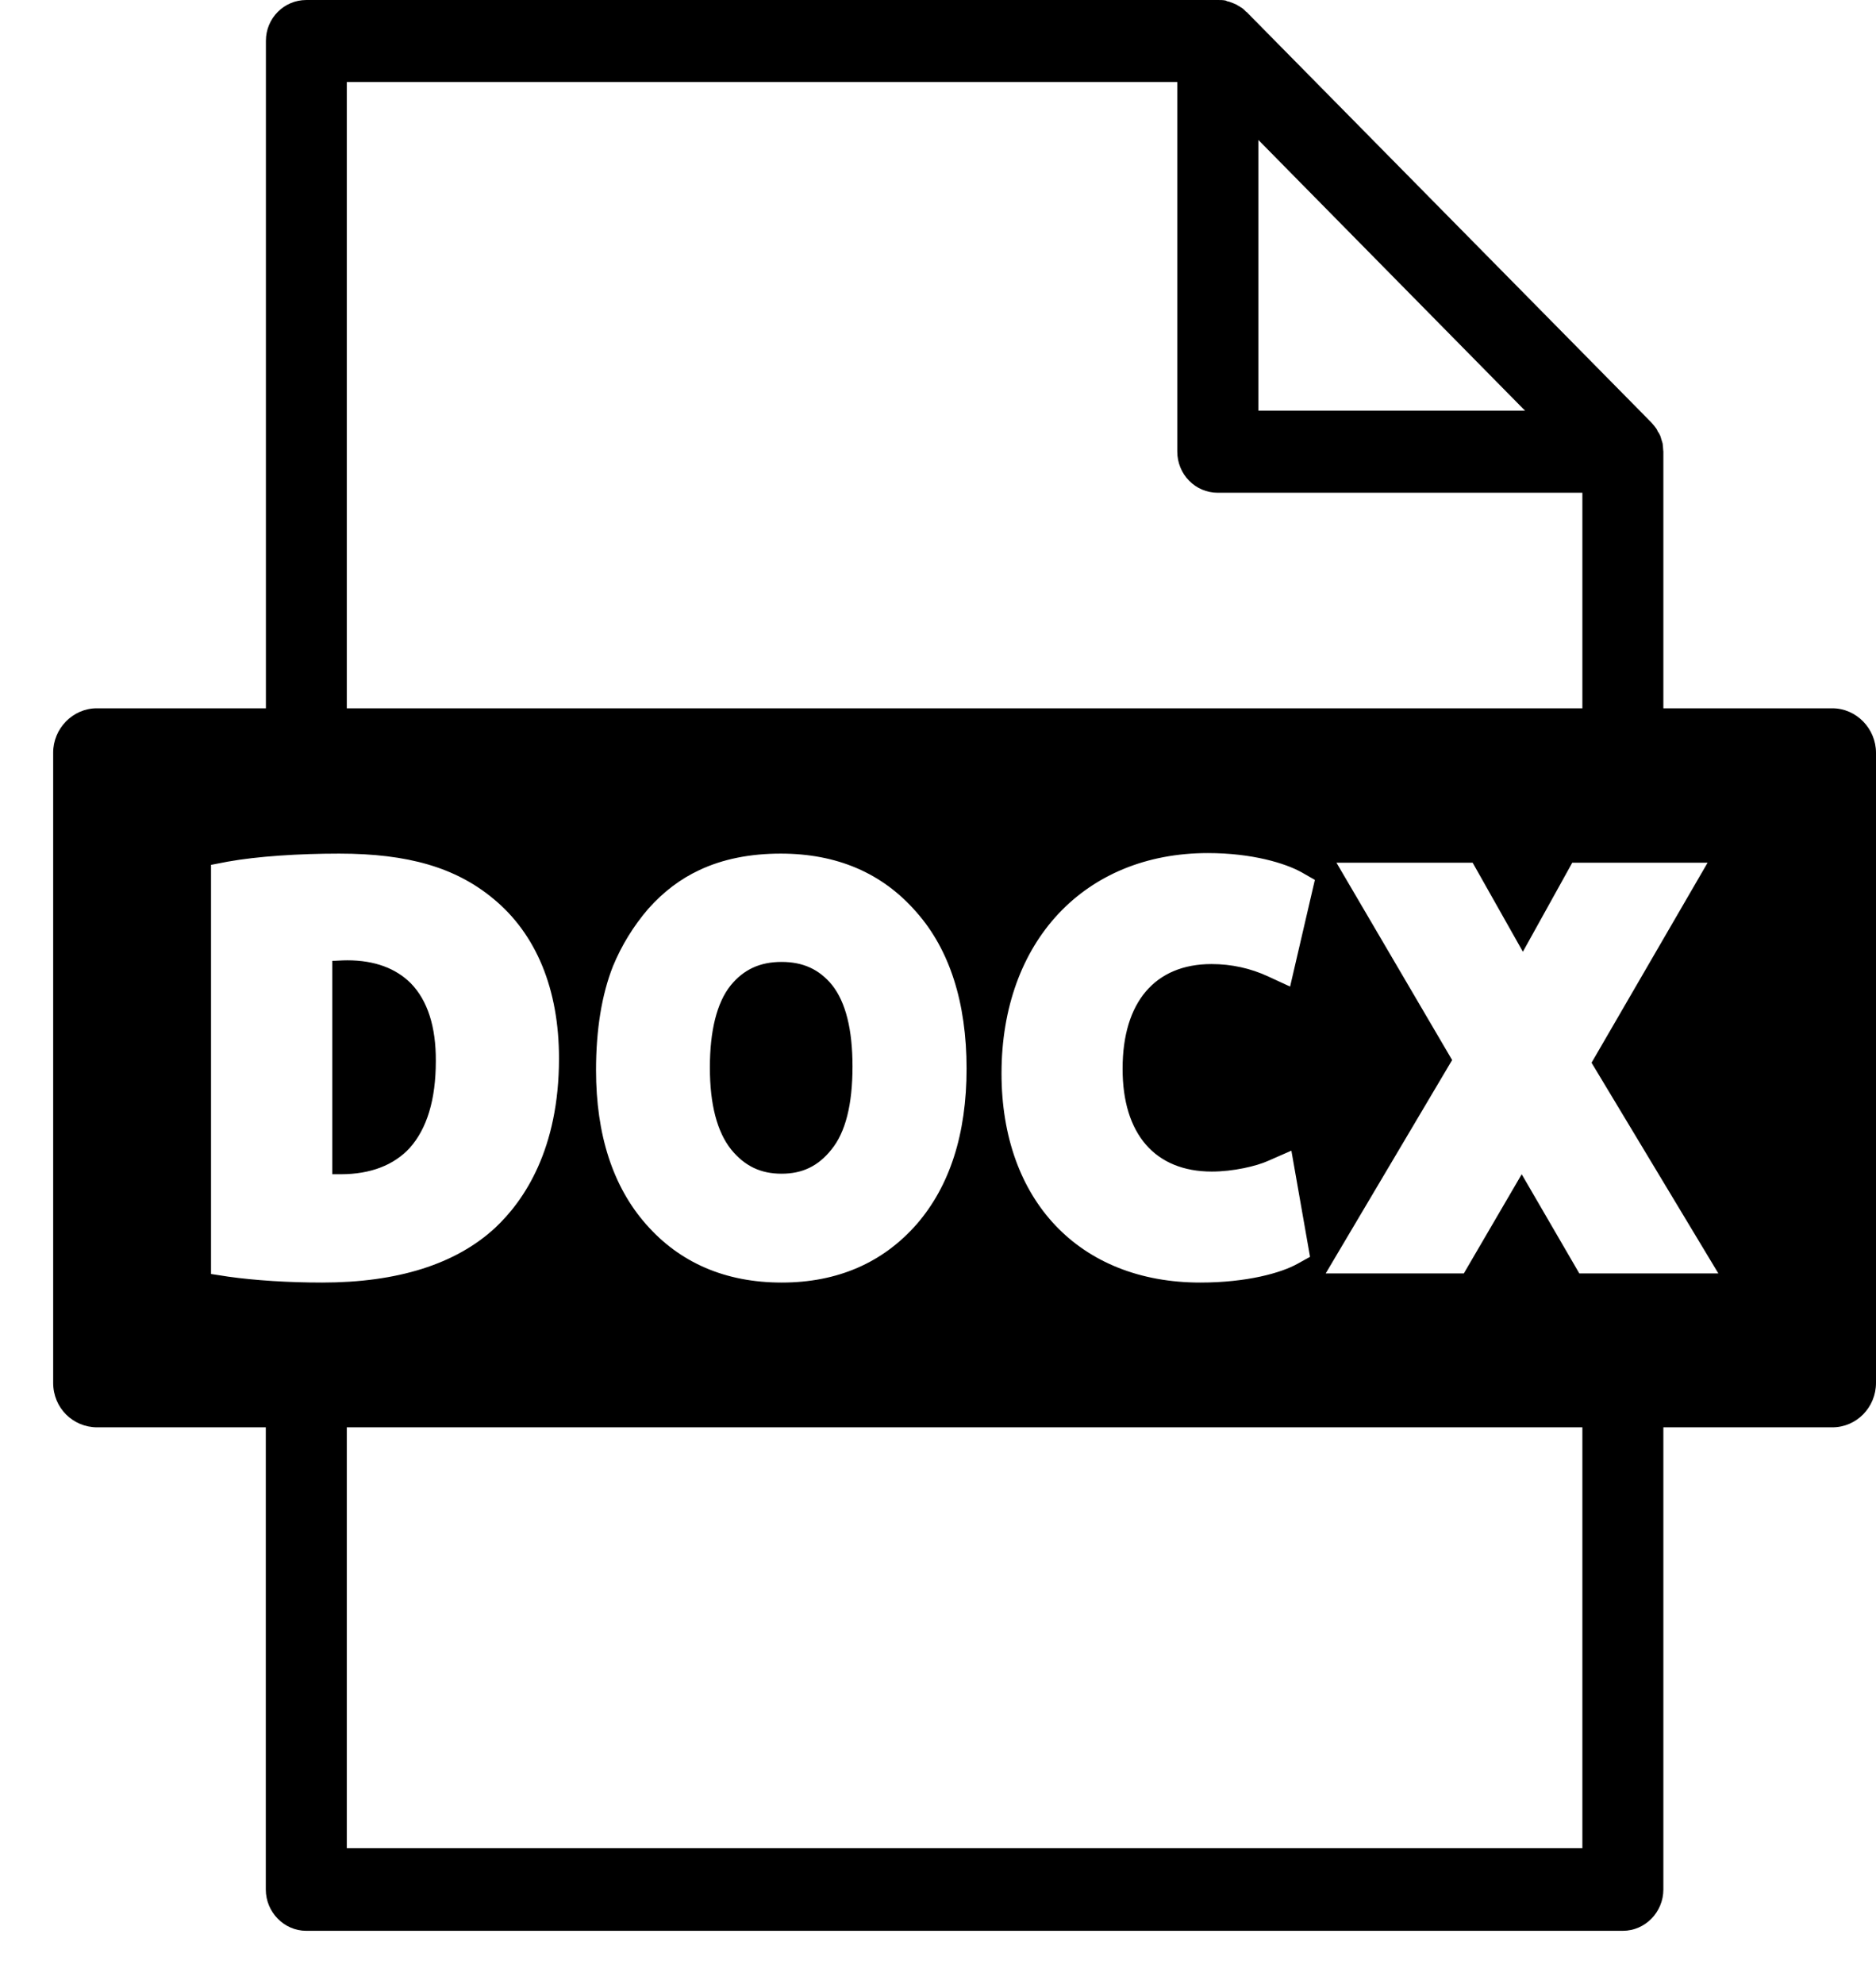 <svg id="SvgjsSvg1011" xmlns="http://www.w3.org/2000/svg" version="1.1" xmlns:xlink="http://www.w3.org/1999/xlink" xmlns:svgjs="http://svgjs.com/svgjs" width="35" height="37" viewBox="0 0 35 37"><defs id="SvgjsDefs1012"></defs><path id="SvgjsPath1013" d="M404.582 7131.94C404.179 7131.94 403.875 7132.08 403.63 7132.38C403.375 7132.7 403.244 7133.22 403.244 7133.91C403.244 7134.6 403.379 7135.11 403.642 7135.44C403.897 7135.75 404.193 7135.89 404.582 7135.89C404.968 7135.89 405.264 7135.75 405.511 7135.44C405.774 7135.12 405.905 7134.6 405.905 7133.89C405.905 7133.2 405.778 7132.69 405.523 7132.37C405.285 7132.08 404.984 7131.94 404.582 7131.94ZM396.355 7135.9C396.914 7135.9 397.348 7135.73 397.644 7135.41C397.965 7135.05 398.131 7134.51 398.131 7133.79C398.135 7133.15 397.977 7132.66 397.666 7132.34C397.387 7132.06 396.99 7131.91 396.48 7131.91C396.369 7131.91 396.277 7131.92 396.199 7131.92L396.199 7135.9C396.246 7135.9 396.289 7135.9 396.328 7135.9ZM424.185 7127.21L421.033 7127.21L421.033 7122.42C421.033 7122.41 421.029 7122.4 421.029 7122.38C421.027 7122.35 421.025 7122.31 421.019 7122.27C421.012 7122.25 421.005 7122.22 420.994 7122.19C420.988 7122.17 420.984 7122.15 420.976 7122.13C420.963 7122.1 420.947 7122.07 420.93 7122.05C420.922 7122.03 420.916 7122.02 420.906 7122C420.877 7121.96 420.846 7121.92 420.809 7121.88L413.254 7114.22C413.252 7114.22 413.248 7114.22 413.247 7114.22C413.213 7114.18 413.179 7114.15 413.139 7114.13C413.119 7114.11 413.096 7114.11 413.076 7114.09C413.053 7114.08 413.032 7114.07 413.008 7114.06C412.981 7114.05 412.955 7114.04 412.928 7114.03C412.907 7114.03 412.887 7114.02 412.866 7114.01C412.819 7114 412.769 7114 412.72 7114L395.716 7114C395.298 7114 394.961 7114.34 394.961 7114.76L394.961 7127.21L391.806 7127.21C391.356 7127.21 390.99 7127.59 390.992 7128.04L390.992 7139.79C390.992 7140.26 391.362 7140.62 391.814 7140.62L394.959 7140.62L394.959 7149.24C394.959 7149.66 395.298 7150.01 395.714 7150.01L420.277 7150.01C420.694 7150.01 421.033 7149.66 421.033 7149.24L421.033 7140.62L424.185 7140.62C424.635 7140.62 425 7140.25 425 7139.79L425 7128.04C425 7127.59 424.635 7127.21 424.185 7127.21ZM396.47 7115.53L411.964 7115.53L411.964 7122.42C411.964 7122.85 412.303 7123.19 412.72 7123.19L419.522 7123.19L419.522 7127.21L396.47 7127.21ZM419.522 7148.47L396.47 7148.47L396.47 7140.62L419.522 7140.62ZM419.465 7137.75L418.39 7135.9L417.31 7137.75L414.733 7137.75L417.092 7133.77L414.934 7130.09L417.475 7130.09L418.412 7131.75L419.333 7130.09L421.858 7130.09L419.693 7133.82L422.059 7137.75ZM408.033 7133.93C408.033 7135.15 407.719 7136.12 407.104 7136.83C406.473 7137.55 405.626 7137.92 404.584 7137.92C403.534 7137.92 402.68 7137.55 402.051 7136.83C401.434 7136.13 401.12 7135.16 401.12 7133.96C401.12 7133.2 401.227 7132.55 401.436 7132.02C401.597 7131.63 401.819 7131.27 402.094 7130.95C402.378 7130.63 402.699 7130.39 403.042 7130.23C403.484 7130.02 403.998 7129.92 404.565 7129.92C405.612 7129.92 406.461 7130.28 407.096 7131.01C407.717 7131.71 408.033 7132.7 408.033 7133.93ZM394.26 7137.81L393.937 7137.76L393.937 7130.13L394.248 7130.07C394.805 7129.97 395.572 7129.92 396.326 7129.92C397.613 7129.92 398.503 7130.18 399.202 7130.76C400.006 7131.42 400.429 7132.45 400.429 7133.74C400.429 7135.43 399.782 7136.39 399.237 7136.9C398.501 7137.58 397.412 7137.92 396.008 7137.92C395.378 7137.92 394.76 7137.88 394.26 7137.81ZM412.609 7135.85C413.006 7135.85 413.438 7135.75 413.66 7135.65L414.093 7135.46L414.441 7137.44L414.207 7137.57C413.902 7137.74 413.265 7137.92 412.393 7137.92C410.14 7137.92 408.685 7136.39 408.685 7134.02C408.685 7131.56 410.233 7129.91 412.535 7129.91C413.361 7129.91 413.982 7130.1 414.286 7130.27L414.531 7130.41L414.069 7132.4L413.658 7132.21C413.333 7132.06 412.977 7131.98 412.603 7131.98C411.55 7131.98 410.944 7132.69 410.944 7133.93C410.942 7135.15 411.55 7135.85 412.609 7135.85ZM413.477 7116.61L418.453 7121.66L413.477 7121.66Z " transform="matrix(1,0,0,1,-390,-7114)"></path></svg>